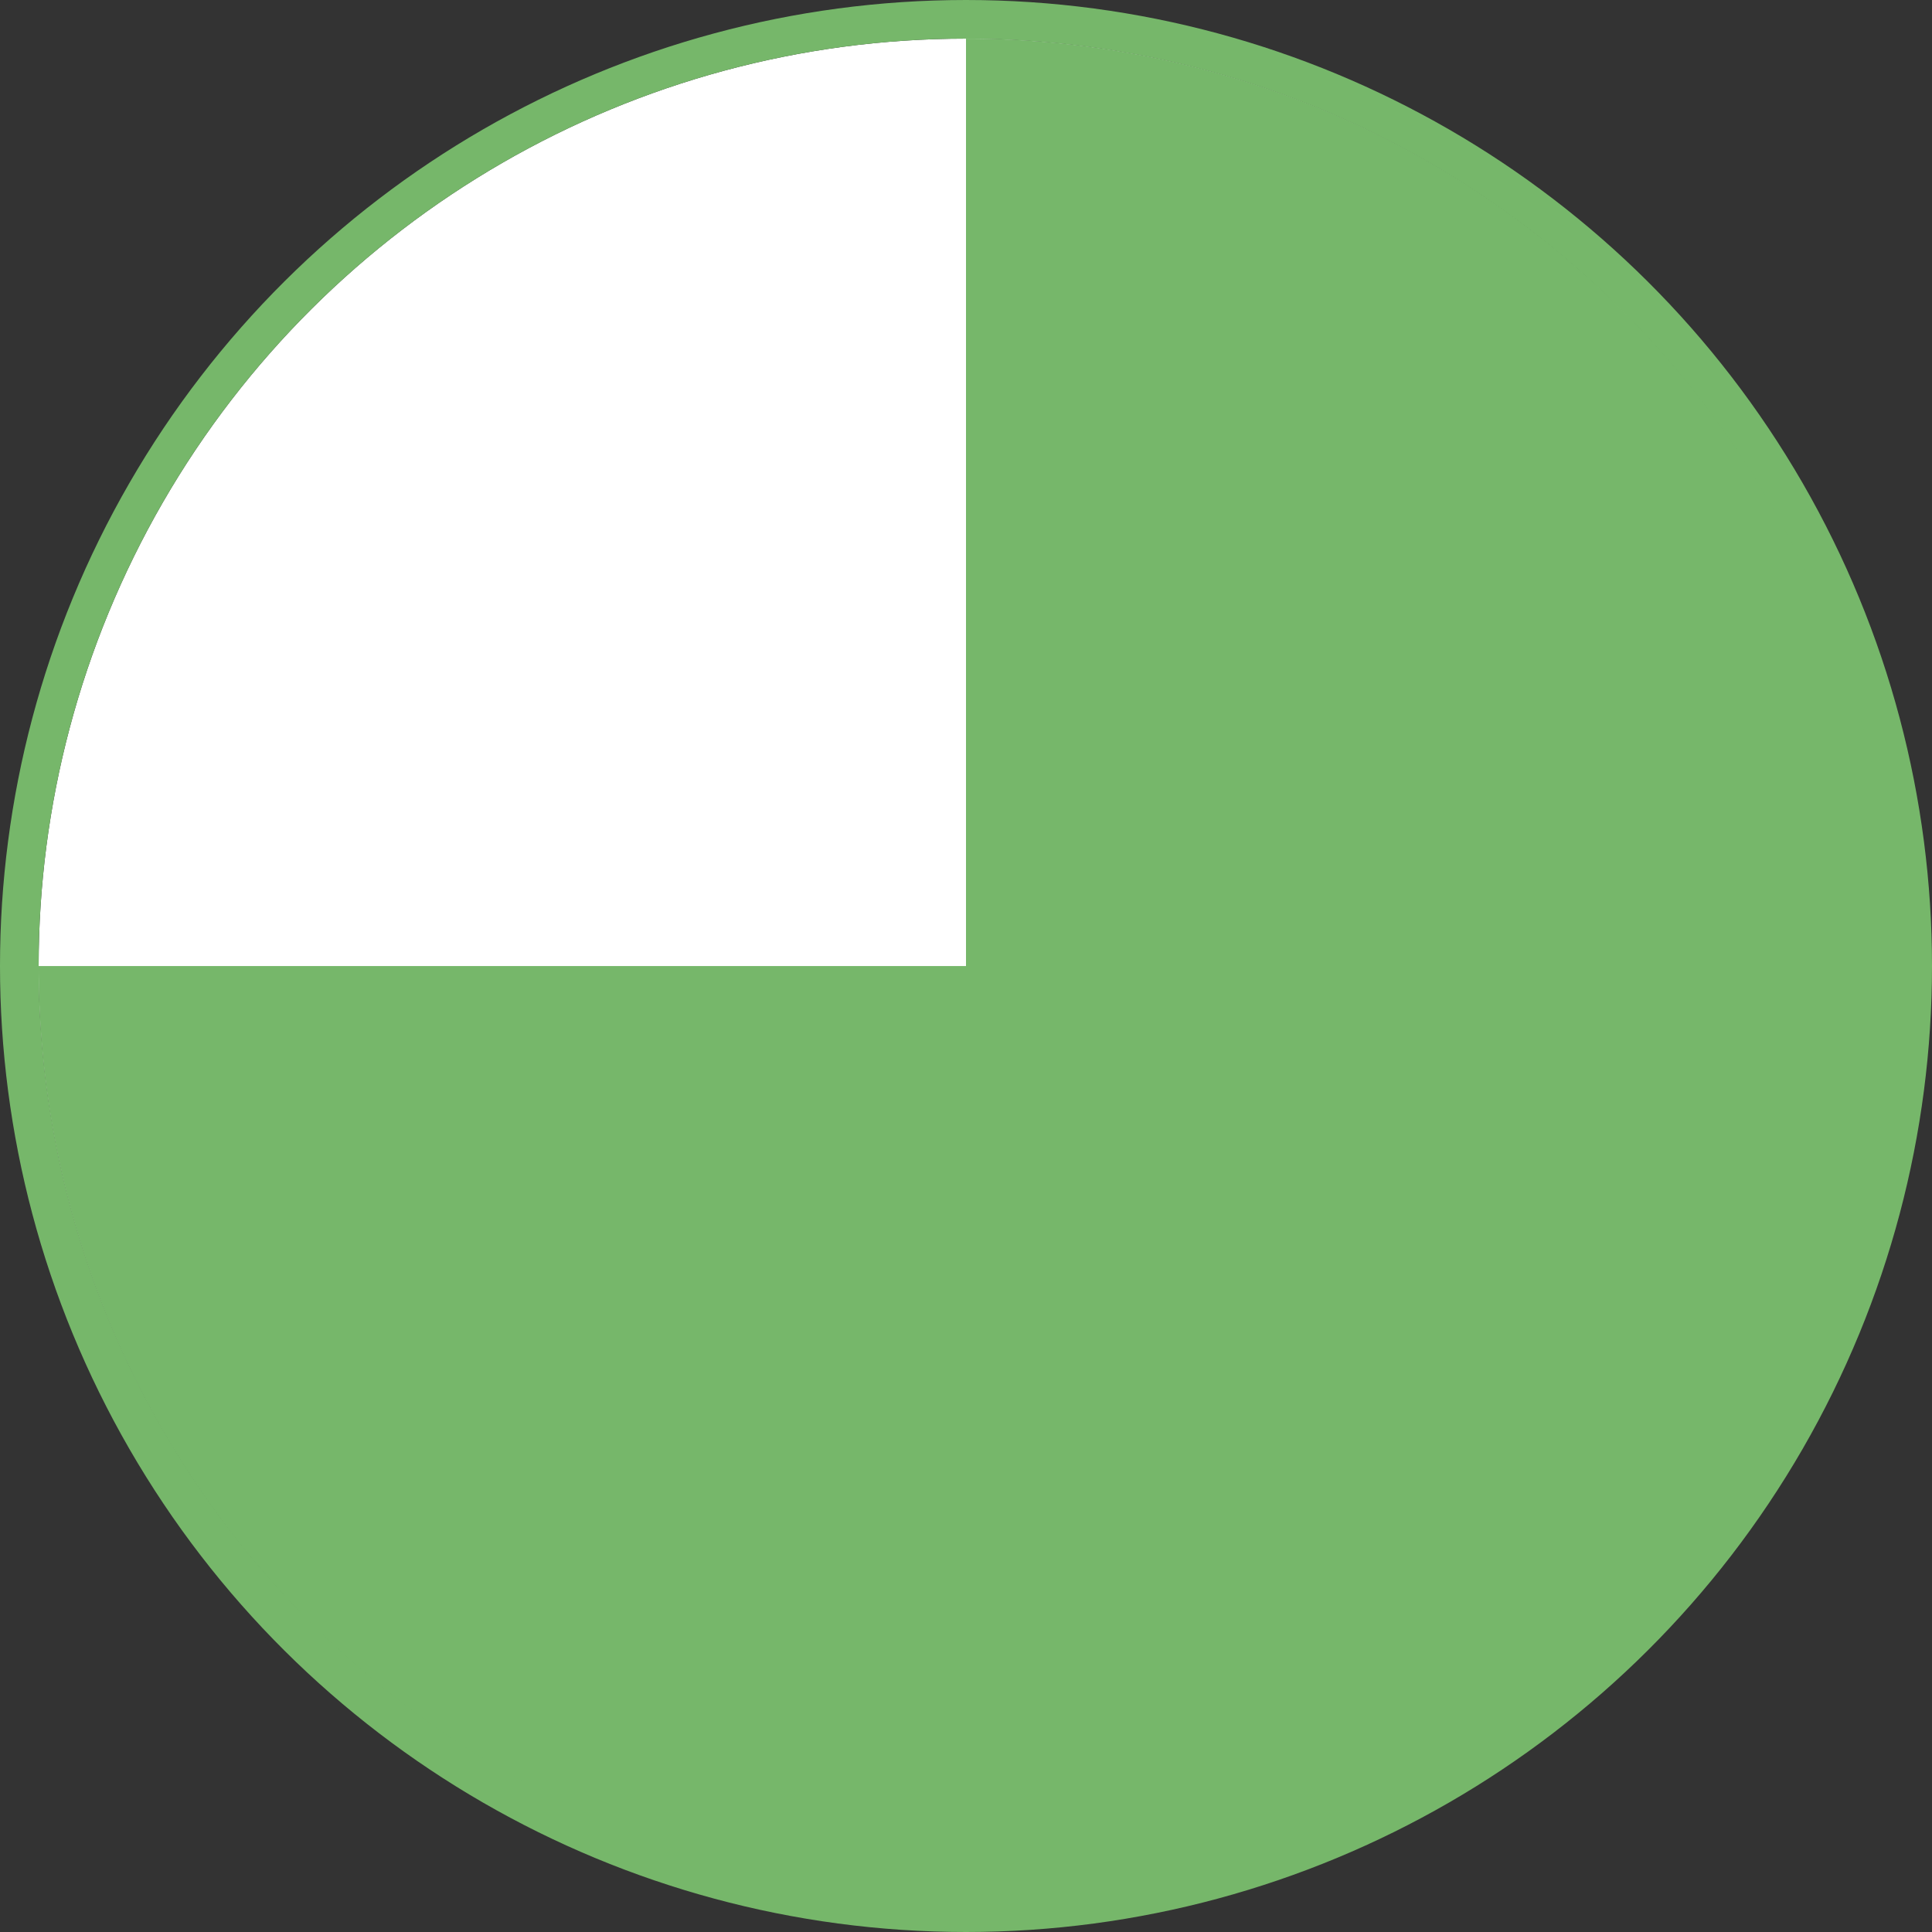 <svg xmlns="http://www.w3.org/2000/svg" width="50" height="50" viewBox="0 0 50 50">
  <rect x="0" y="0" width="50" height="50" fill="#333333" stroke="none"/>
  <defs>
    <style>
      .cls-1 {
        fill: #fff;
        stroke: #76b76a;
      }

      .cls-2 {
        fill: #76b76a;
      }

      .cls-3 {
        stroke: none;
      }

      .cls-4 {
        fill: none;
      }
    </style>
  </defs>
  <g id="Group_2703" data-name="Group 2703" transform="translate(-8375 -4375)">
    <g id="Ellipse_388" data-name="Ellipse 388" class="cls-1" transform="translate(8424 4376) rotate(90)">
      <circle class="cls-3" cx="24" cy="24" r="24"/>
      <circle class="cls-4" cx="24" cy="24" r="24.5"/>
    </g>
    <path id="Subtraction_32" data-name="Subtraction 32" class="cls-2" d="M37.191,48h0V24h-24a24.013,24.013,0,1,1,24,24Z" transform="translate(8424 4362.81) rotate(90)"/>
  </g>
</svg>
